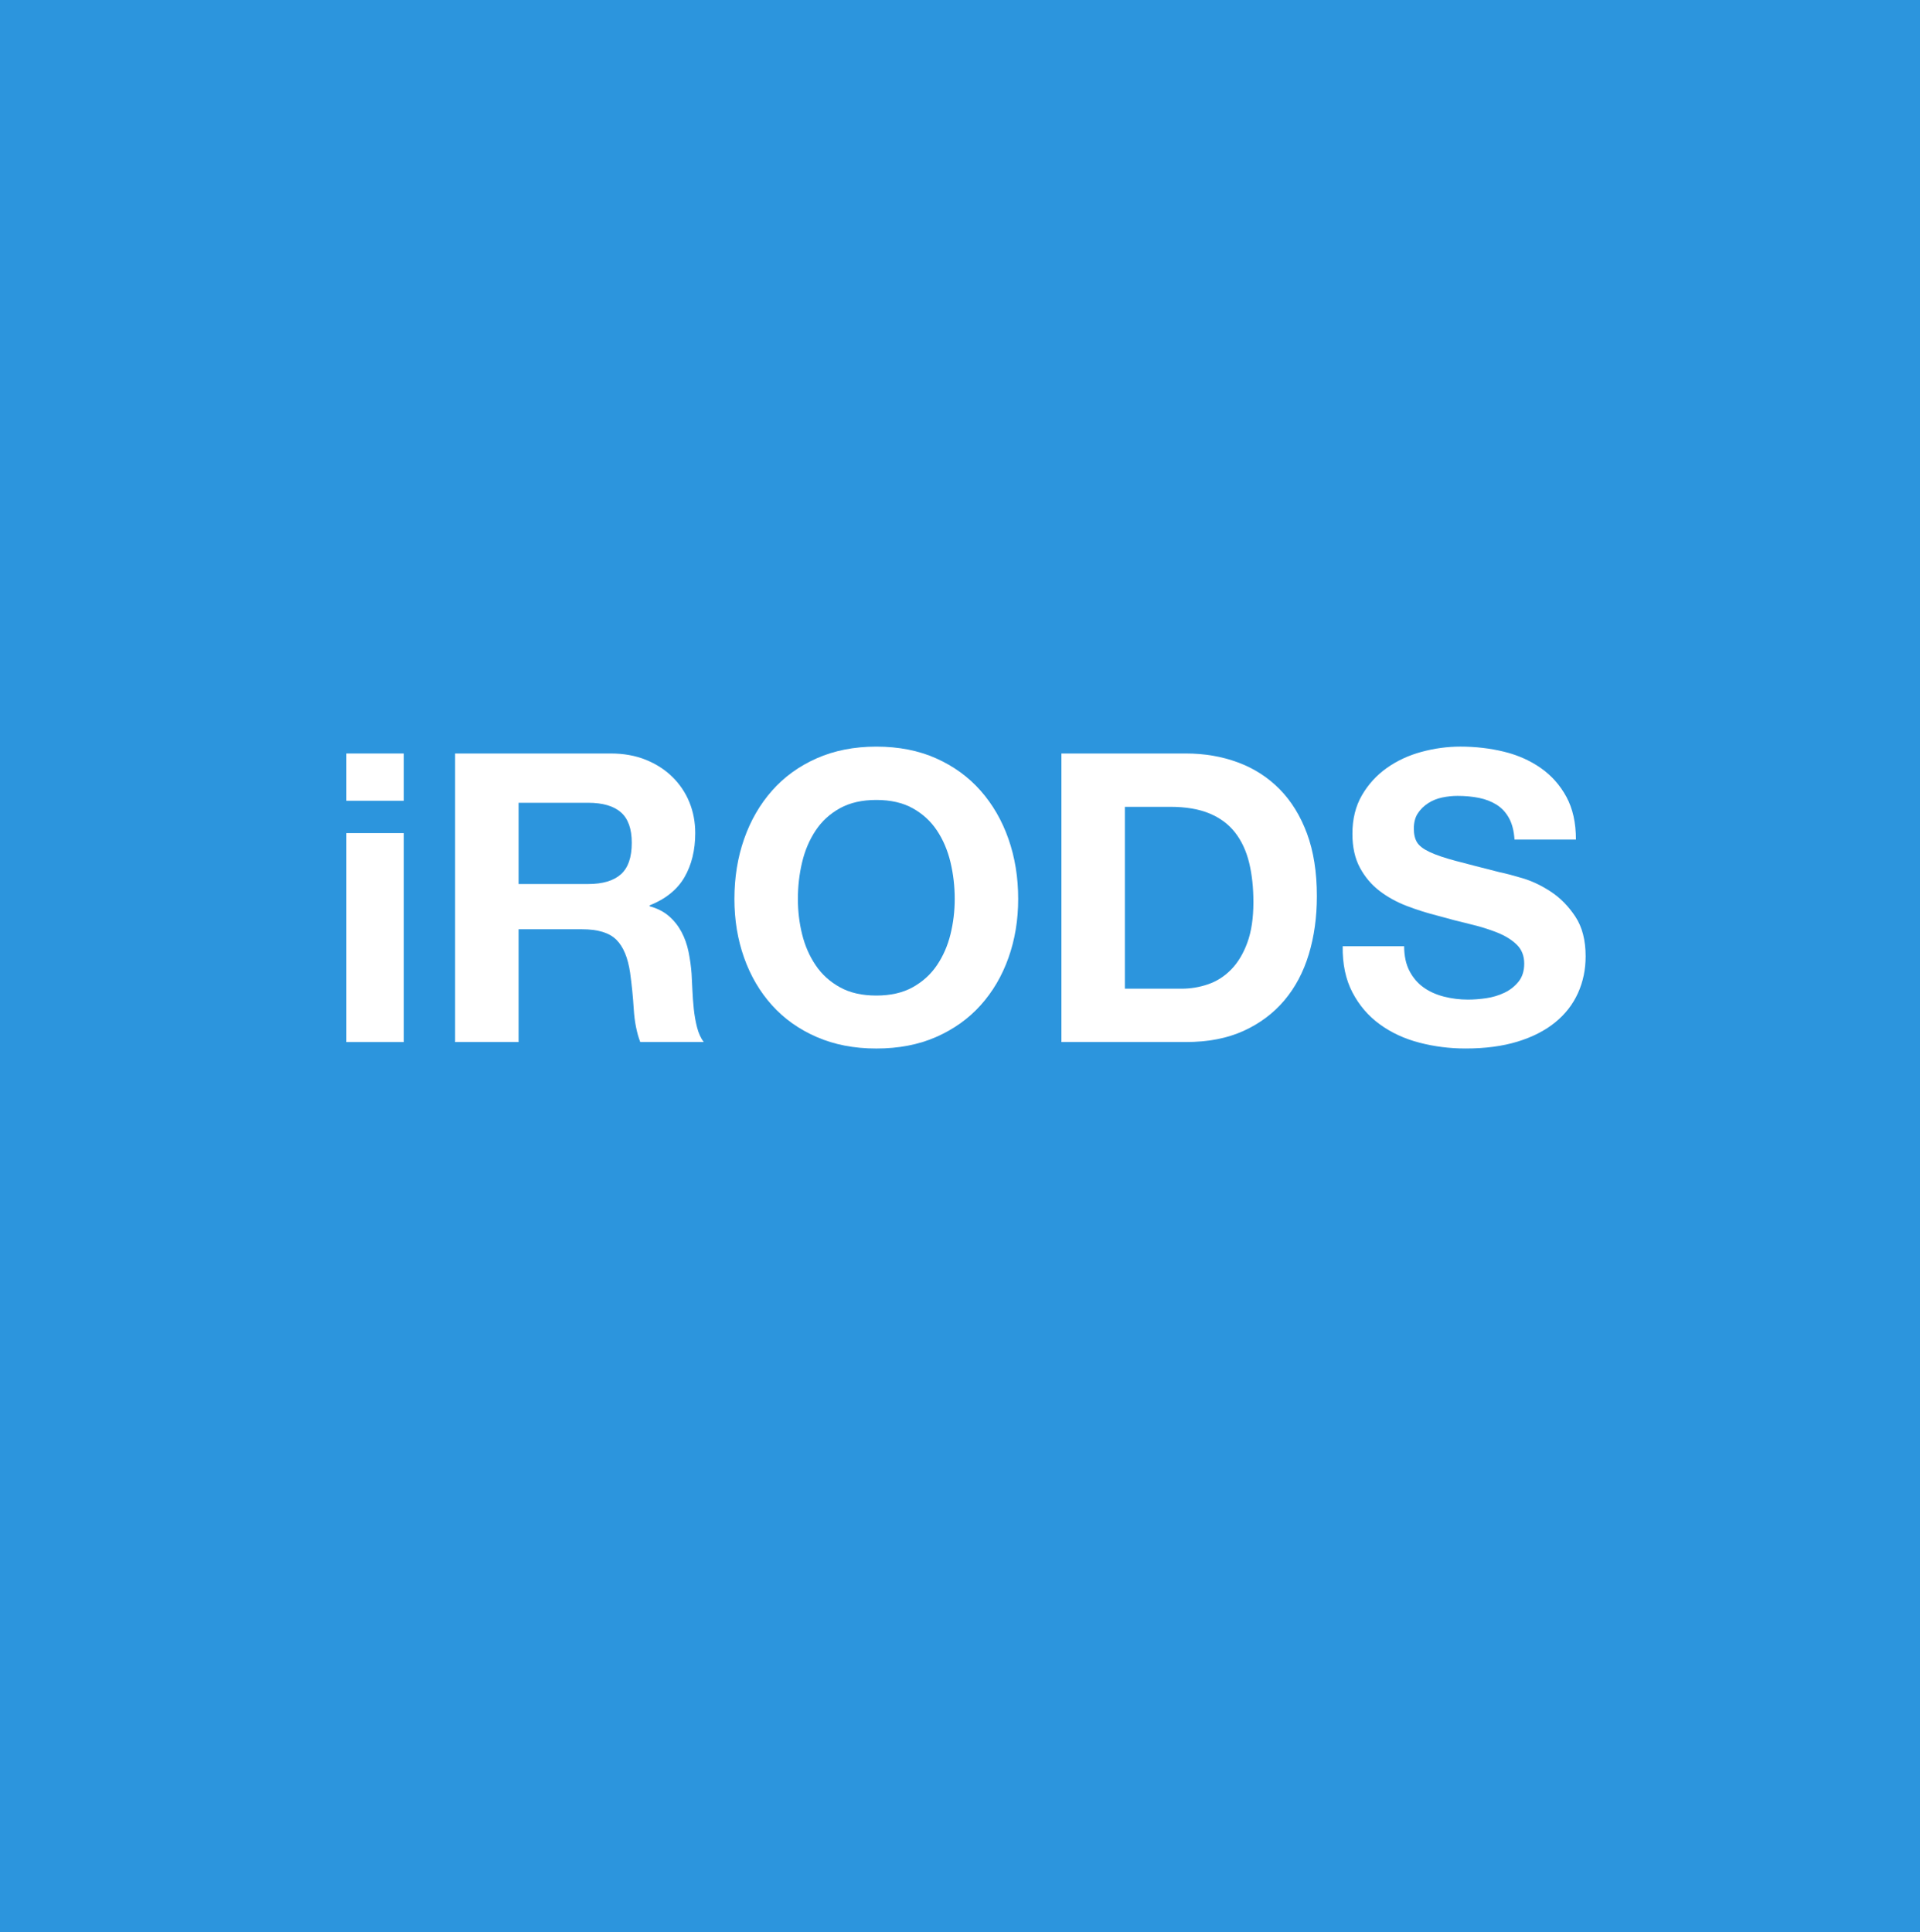 <?xml version="1.0" encoding="utf-8"?>
<!-- Generator: Adobe Illustrator 16.0.0, SVG Export Plug-In . SVG Version: 6.00 Build 0)  -->
<!DOCTYPE svg PUBLIC "-//W3C//DTD SVG 1.1//EN" "http://www.w3.org/Graphics/SVG/1.1/DTD/svg11.dtd">
<svg version="1.1" xmlns="http://www.w3.org/2000/svg" xmlns:xlink="http://www.w3.org/1999/xlink" x="0px" y="0px" width="152px"
	 height="153px" viewBox="0 0 152 153" enable-background="new 0 0 152 153" xml:space="preserve">
<g id="mlx">
	<rect id="bg_3_" fill="#2C95DD" width="152" height="153"/>
	<g id="logo_x5F_square_x5F_blue-bg">
		<g id="op3_1_" display="none">
		</g>
		<g id="op4_1_" display="none">
		</g>
		<g id="op2_1_" display="none">
		</g>
		<g id="op1_1_">
			<g id="m">
			</g>
		</g>
	</g>
	<g id="favicon_x5F_square_x5F_blue_x5F_bg">
	</g>
	<g>
		<path fill="#FFFFFF" d="M27.423,63.404V59.66h4.544v3.744H27.423z M31.967,65.964v16.544h-4.544V65.964H31.967z"/>
		<path fill="#FFFFFF" d="M48.351,59.66c1.023,0,1.946,0.165,2.768,0.496c0.821,0.33,1.525,0.783,2.112,1.359
			c0.586,0.576,1.034,1.243,1.344,2c0.309,0.758,0.464,1.573,0.464,2.448c0,1.344-0.283,2.507-0.848,3.488
			c-0.565,0.981-1.488,1.728-2.769,2.239v0.064c0.619,0.171,1.131,0.432,1.536,0.784c0.405,0.352,0.736,0.768,0.992,1.248
			c0.256,0.479,0.442,1.008,0.561,1.584c0.116,0.576,0.196,1.151,0.239,1.728c0.021,0.363,0.043,0.79,0.064,1.28
			c0.021,0.491,0.059,0.992,0.111,1.504c0.054,0.512,0.139,0.997,0.257,1.456c0.116,0.459,0.293,0.848,0.527,1.168h-5.023
			c-0.277-0.725-0.448-1.589-0.513-2.592c-0.063-1.003-0.159-1.963-0.287-2.88c-0.172-1.194-0.534-2.069-1.089-2.624
			s-1.461-0.832-2.72-0.832h-5.023v8.928H36.03V59.66H48.351z M46.559,69.996c1.151,0,2.016-0.256,2.592-0.769
			c0.576-0.512,0.864-1.344,0.864-2.496c0-1.108-0.288-1.914-0.864-2.416c-0.576-0.501-1.44-0.752-2.592-0.752h-5.504v6.433H46.559z
			"/>
		<path fill="#FFFFFF" d="M58.91,66.428c0.512-1.461,1.248-2.736,2.208-3.824s2.138-1.94,3.535-2.56
			c1.397-0.618,2.971-0.928,4.721-0.928c1.771,0,3.349,0.31,4.735,0.928c1.387,0.619,2.561,1.472,3.521,2.56
			s1.696,2.363,2.208,3.824c0.512,1.462,0.768,3.046,0.768,4.752c0,1.664-0.256,3.216-0.768,4.656
			c-0.512,1.439-1.248,2.693-2.208,3.76c-0.96,1.067-2.134,1.904-3.521,2.512c-1.387,0.608-2.965,0.912-4.735,0.912
			c-1.75,0-3.323-0.304-4.721-0.912c-1.397-0.607-2.575-1.444-3.535-2.512c-0.96-1.066-1.696-2.32-2.208-3.76
			c-0.513-1.44-0.769-2.992-0.769-4.656C58.142,69.474,58.397,67.89,58.91,66.428z M63.502,73.979
			c0.224,0.907,0.581,1.724,1.072,2.448c0.49,0.726,1.13,1.307,1.92,1.744c0.789,0.438,1.749,0.656,2.88,0.656
			c1.13,0,2.09-0.219,2.88-0.656c0.789-0.438,1.429-1.019,1.92-1.744c0.49-0.725,0.848-1.541,1.072-2.448
			c0.224-0.906,0.336-1.84,0.336-2.8c0-1.002-0.112-1.973-0.336-2.912c-0.225-0.938-0.582-1.775-1.072-2.512
			c-0.491-0.736-1.131-1.322-1.92-1.76c-0.79-0.438-1.75-0.656-2.88-0.656c-1.131,0-2.091,0.219-2.88,0.656
			c-0.79,0.438-1.43,1.023-1.92,1.76c-0.491,0.736-0.849,1.573-1.072,2.512c-0.225,0.939-0.336,1.91-0.336,2.912
			C63.166,72.14,63.277,73.073,63.502,73.979z"/>
		<path fill="#FFFFFF" d="M93.886,59.66c1.472,0,2.842,0.234,4.111,0.704c1.27,0.469,2.368,1.173,3.296,2.111
			c0.929,0.939,1.653,2.112,2.177,3.521c0.522,1.408,0.783,3.062,0.783,4.96c0,1.664-0.213,3.2-0.64,4.607
			c-0.427,1.408-1.072,2.624-1.936,3.648c-0.864,1.023-1.942,1.829-3.232,2.416c-1.291,0.587-2.811,0.88-4.56,0.88h-9.856V59.66
			H93.886z M93.533,78.284c0.725,0,1.429-0.117,2.112-0.353c0.683-0.234,1.29-0.624,1.824-1.168c0.532-0.544,0.96-1.253,1.279-2.128
			c0.32-0.874,0.48-1.941,0.48-3.2c0-1.151-0.112-2.191-0.336-3.12c-0.225-0.928-0.592-1.722-1.104-2.384
			c-0.512-0.661-1.189-1.168-2.032-1.52c-0.843-0.353-1.883-0.528-3.119-0.528h-3.584v14.4H93.533z"/>
		<path fill="#FFFFFF" d="M111.581,76.876c0.277,0.533,0.646,0.966,1.104,1.296c0.458,0.331,0.997,0.576,1.615,0.736
			c0.619,0.159,1.259,0.239,1.921,0.239c0.447,0,0.928-0.037,1.439-0.111c0.512-0.075,0.992-0.219,1.44-0.433
			c0.447-0.213,0.82-0.506,1.12-0.88c0.298-0.373,0.447-0.848,0.447-1.424c0-0.618-0.197-1.12-0.592-1.504s-0.912-0.704-1.552-0.96
			c-0.641-0.256-1.365-0.48-2.176-0.672c-0.812-0.192-1.633-0.405-2.465-0.641c-0.854-0.213-1.686-0.475-2.495-0.783
			c-0.812-0.31-1.536-0.709-2.177-1.2c-0.64-0.491-1.157-1.104-1.552-1.84c-0.395-0.736-0.592-1.627-0.592-2.673
			c0-1.173,0.25-2.191,0.752-3.056c0.501-0.864,1.157-1.584,1.968-2.16s1.729-1.002,2.752-1.279
			c1.024-0.277,2.048-0.416,3.072-0.416c1.194,0,2.341,0.133,3.439,0.399c1.099,0.268,2.075,0.699,2.929,1.296
			c0.853,0.598,1.53,1.36,2.032,2.288c0.501,0.928,0.752,2.054,0.752,3.376h-4.864c-0.043-0.683-0.188-1.248-0.433-1.695
			c-0.245-0.448-0.57-0.801-0.976-1.057s-0.869-0.437-1.392-0.544c-0.523-0.106-1.094-0.16-1.712-0.16
			c-0.406,0-0.812,0.043-1.217,0.128c-0.405,0.086-0.773,0.235-1.104,0.448c-0.331,0.214-0.604,0.48-0.816,0.8
			c-0.213,0.32-0.319,0.726-0.319,1.216c0,0.448,0.085,0.812,0.256,1.089c0.17,0.277,0.506,0.533,1.008,0.768
			c0.501,0.235,1.194,0.47,2.08,0.704c0.885,0.235,2.042,0.533,3.472,0.896c0.427,0.086,1.019,0.24,1.776,0.465
			c0.757,0.224,1.509,0.581,2.256,1.071c0.746,0.491,1.392,1.147,1.936,1.969s0.816,1.871,0.816,3.151
			c0,1.046-0.203,2.017-0.608,2.912c-0.405,0.896-1.008,1.67-1.808,2.32s-1.792,1.157-2.976,1.52
			c-1.185,0.362-2.556,0.544-4.112,0.544c-1.259,0-2.48-0.154-3.664-0.464c-1.184-0.309-2.229-0.794-3.136-1.456
			c-0.907-0.661-1.627-1.504-2.16-2.527c-0.533-1.024-0.79-2.24-0.769-3.648h4.864C111.165,75.691,111.304,76.343,111.581,76.876z"
			/>
	</g>
</g>
<g id="Layer_9">
</g>
</svg>

